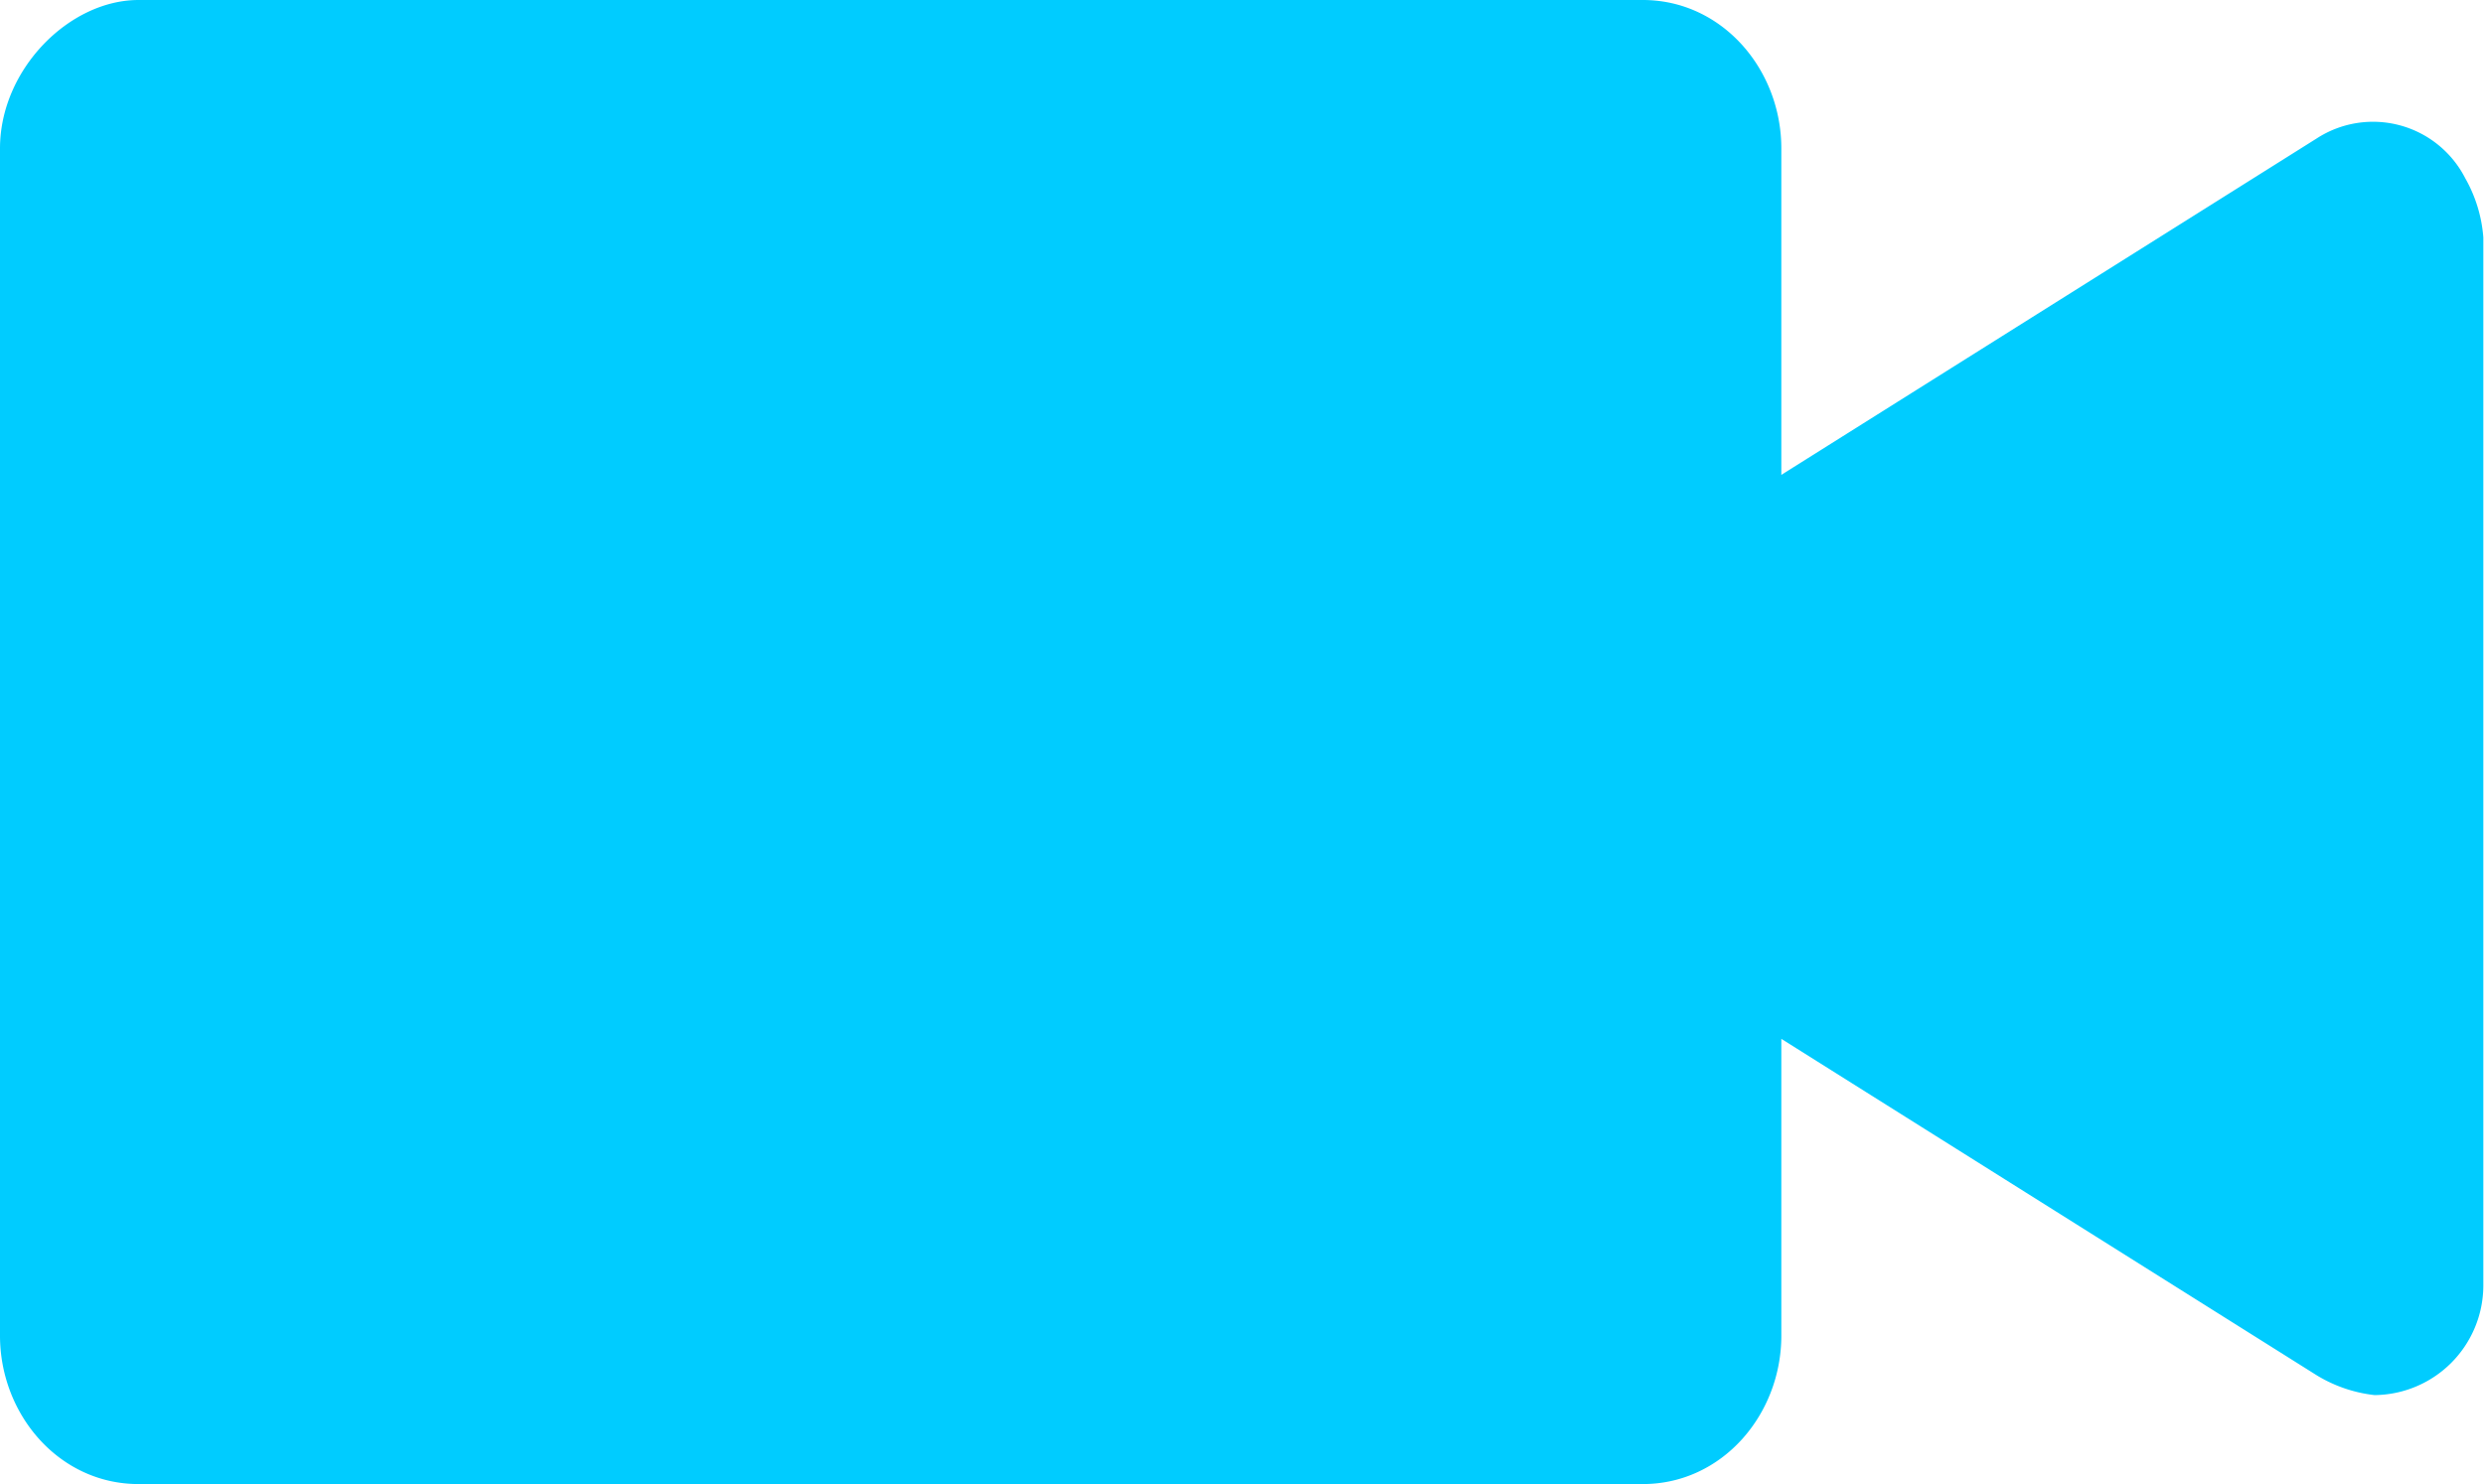 <svg xmlns="http://www.w3.org/2000/svg" viewBox="0 0 149.04 89.07"><defs><style>.cls-1{fill:#0cf;}</style></defs><g id="图层_2" data-name="图层 2"><g id="图层_1-2" data-name="图层 1"><path class="cls-1" d="M8.31,0H98.57c4.75,0,8.31,4.16,8.31,8.91V80.16c0,4.75-3.56,8.91-8.31,8.91H8.31C3.56,89.07,0,84.91,0,80.16V8.91C0,4.16,4.16,0,8.31,0Zm98.57,28.5L139,8.31a6.21,6.21,0,0,1,8.91,2.38A8.47,8.47,0,0,1,149,14.25V77.19a6.59,6.59,0,0,1-6.53,6.54A8.49,8.49,0,0,1,139,82.54L106.88,62.35Z"/></g></g></svg>
